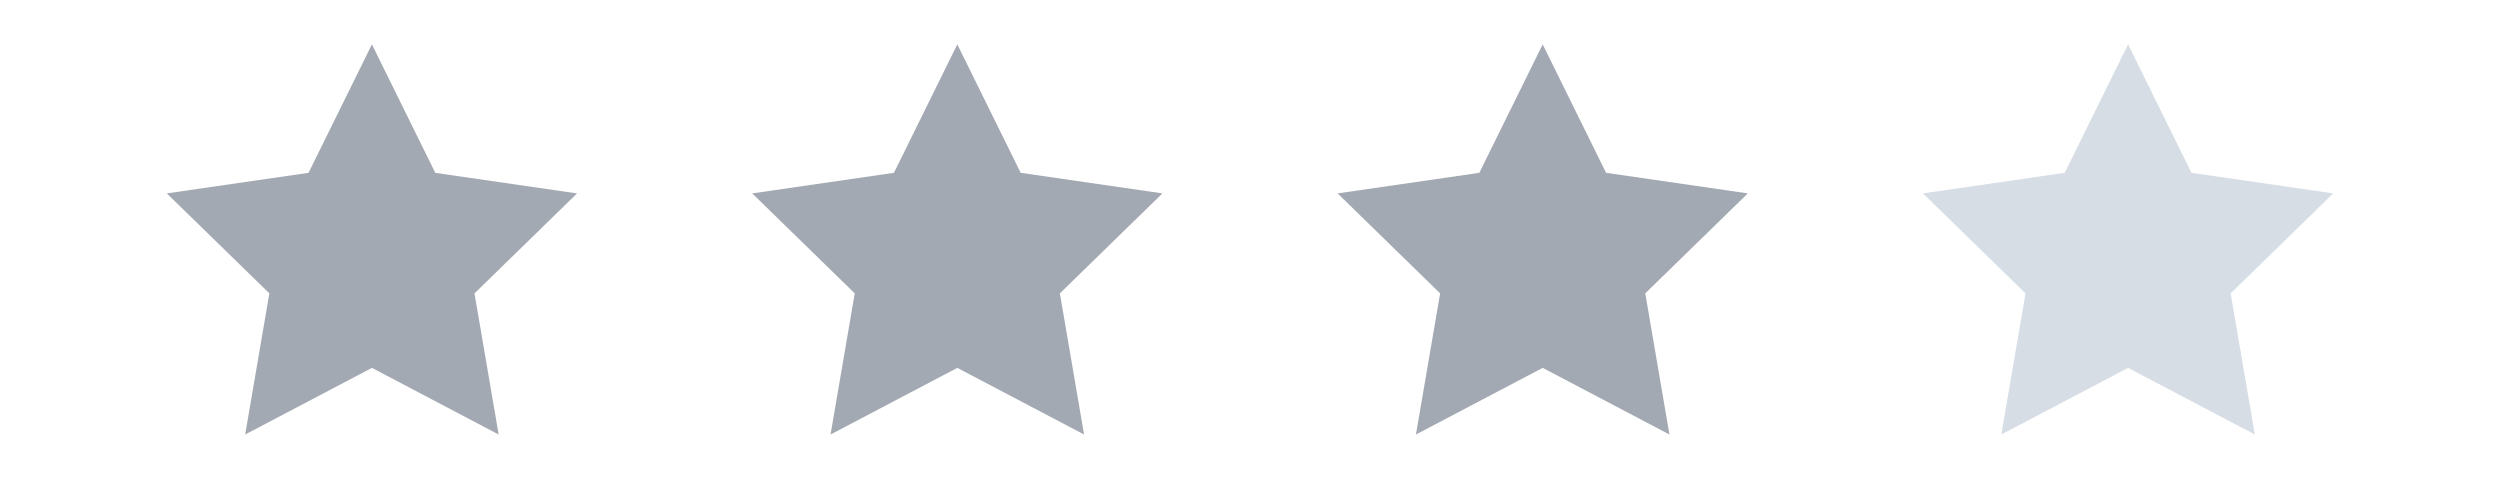 <svg width="71" height="14" viewBox="-1 -1 73 16" xmlns="http://www.w3.org/2000/svg">
  <g fill="none" fill-rule="evenodd">
    <g>
      <g>
        <path
          fill="#A3A9B2"
          d="M7 10.94l-4.114 2.163.785-4.581L.343 5.277l4.6-.668L7 .44 9.057 4.61l4.6.668-3.328 3.245.785 4.581zM26 10.94l-4.114 2.163.785-4.581-3.328-3.245 4.6-.668L26 .44l2.057 4.169 4.6.668-3.328 3.245.785 4.581zM45 10.94l-4.114 2.163.785-4.581-3.328-3.245 4.6-.668L45 .44l2.057 4.169 4.6.668-3.328 3.245.785 4.581z"
        />
        <path
          fill="#D6DDE5"
          d="M64 10.94l-4.114 2.163.785-4.581-3.328-3.245 4.6-.668L64 .44l2.057 4.169 4.6.668-3.328 3.245.785 4.581z"
        />
      </g>
    </g>
  </g>
</svg>
